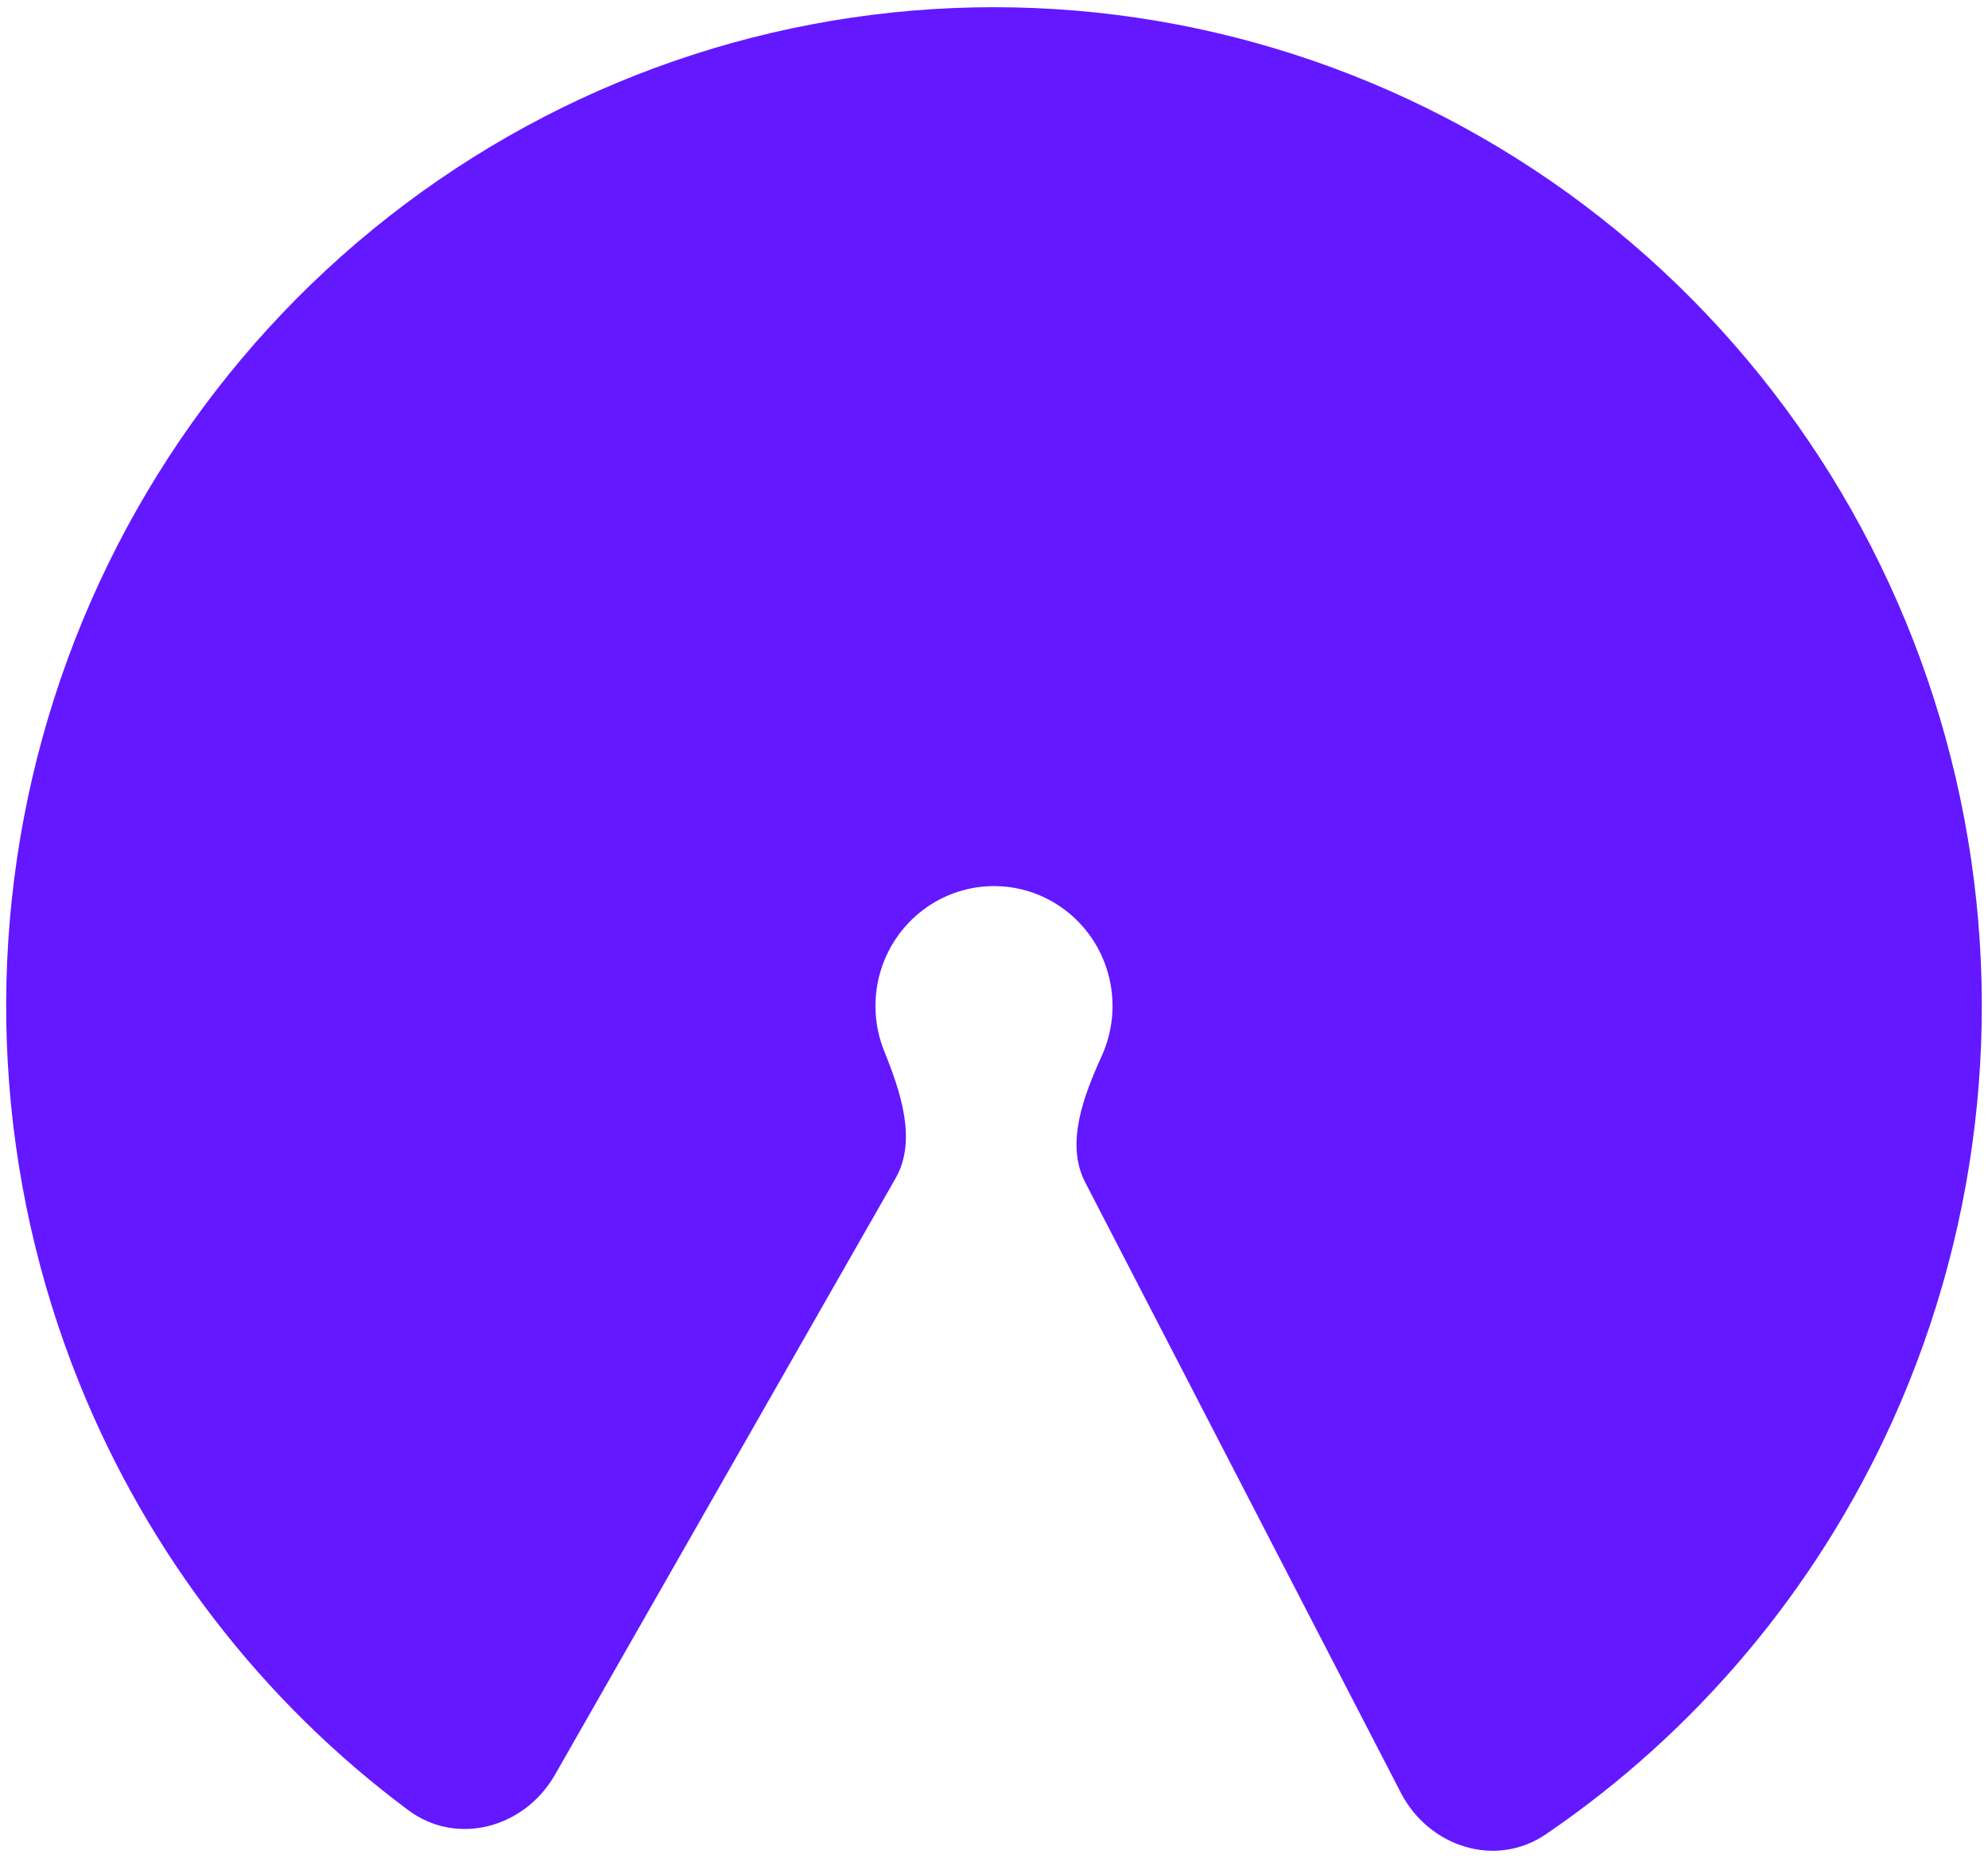 <svg xmlns="http://www.w3.org/2000/svg" width="184" height="172" fill="none" viewBox="0 0 184 172"><path fill="#6318FF" d="M51.365 164.298C48.56 169.211 42.305 170.939 37.788 167.575C24.292 157.525 13.731 143.872 7.349 128.058C-0.318 109.06 -1.517 88.023 3.939 68.26C9.396 48.498 21.198 31.132 37.488 18.898C53.778 6.664 73.629 0.257 93.915 0.687C114.201 1.117 133.769 8.358 149.538 21.271C165.307 34.184 176.38 52.035 181.013 72.011C185.646 91.988 183.577 112.956 175.13 131.612C168.099 147.142 156.982 160.336 143.082 169.805C138.429 172.975 132.251 170.984 129.652 165.956L100.436 109.443C98.584 105.86 100.312 101.418 101.976 97.743V97.743C102.989 95.504 103.238 92.988 102.682 90.591C102.126 88.193 100.797 86.051 98.904 84.502C97.012 82.952 94.664 82.083 92.23 82.032C89.795 81.98 87.413 82.749 85.459 84.217C83.504 85.685 82.088 87.769 81.433 90.14C80.778 92.512 80.922 95.036 81.842 97.316V97.316C83.352 101.059 84.894 105.57 82.895 109.071L51.365 164.298Z"/></svg>